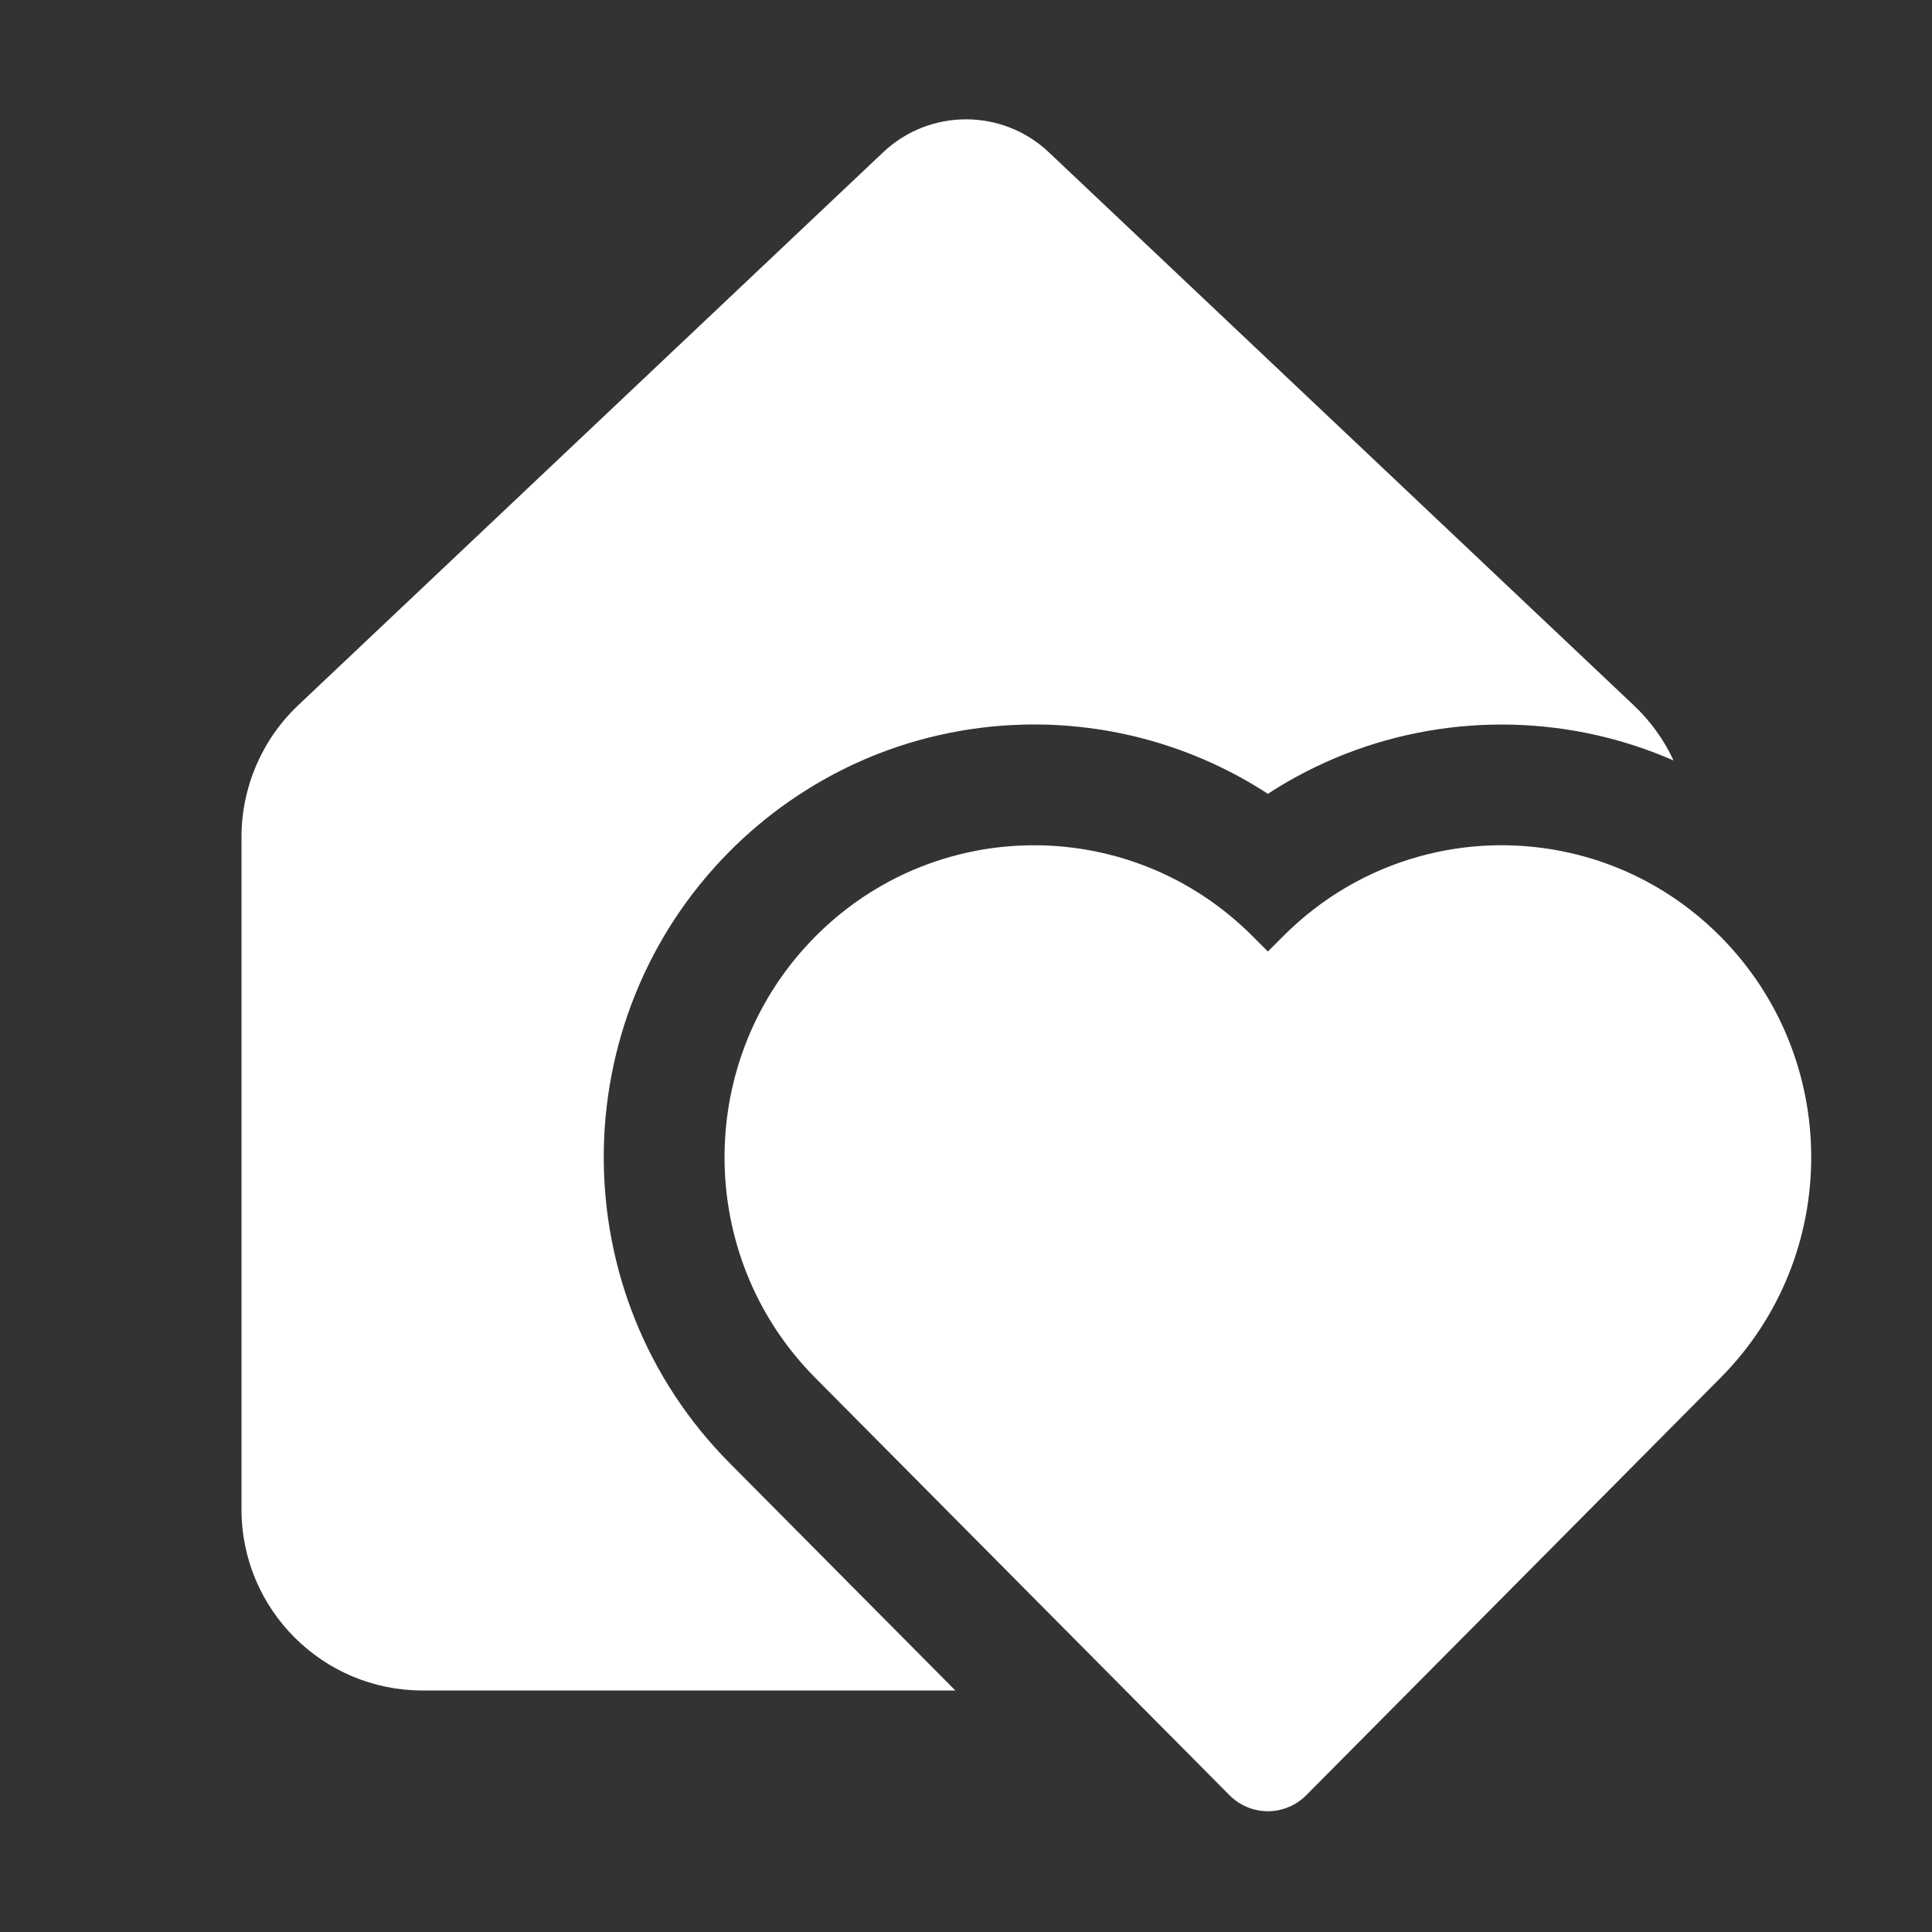 <svg width="16" height="16" viewBox="0 0 16 16" fill="none" xmlns="http://www.w3.org/2000/svg">
<rect x="0" y="0" width="16" height="16" fill="#333333" stroke="none"/>
<path d="M7.313 1.262C7.698 0.897 8.302 0.897 8.687 1.262L13.53 5.841C13.669 5.972 13.781 6.128 13.86 6.298C13.652 6.207 13.438 6.137 13.221 6.088C12.302 5.88 11.316 6.042 10.5 6.574C9.887 6.175 9.178 5.983 8.475 6.001C7.999 6.013 7.525 6.12 7.083 6.323C6.704 6.498 6.35 6.741 6.041 7.052C4.653 8.451 4.653 10.716 6.041 12.115L7.912 14H3.5C2.672 14 2 13.329 2 12.5V6.931C2 6.519 2.17 6.124 2.469 5.841L7.313 1.262ZM14 7.536C13.698 7.301 13.356 7.143 13 7.063C12.171 6.875 11.268 7.107 10.623 7.757L10.5 7.88L10.377 7.757C9.86 7.236 9.177 6.984 8.5 7.001C8.158 7.009 7.817 7.087 7.5 7.232C7.229 7.357 6.974 7.532 6.751 7.757C5.75 8.766 5.75 10.402 6.751 11.41L10.182 14.867C10.358 15.044 10.642 15.044 10.818 14.867L14.249 11.41C15.25 10.402 15.25 8.766 14.249 7.757C14.17 7.677 14.086 7.603 14 7.536Z" fill="#ffffff"/>
</svg>
